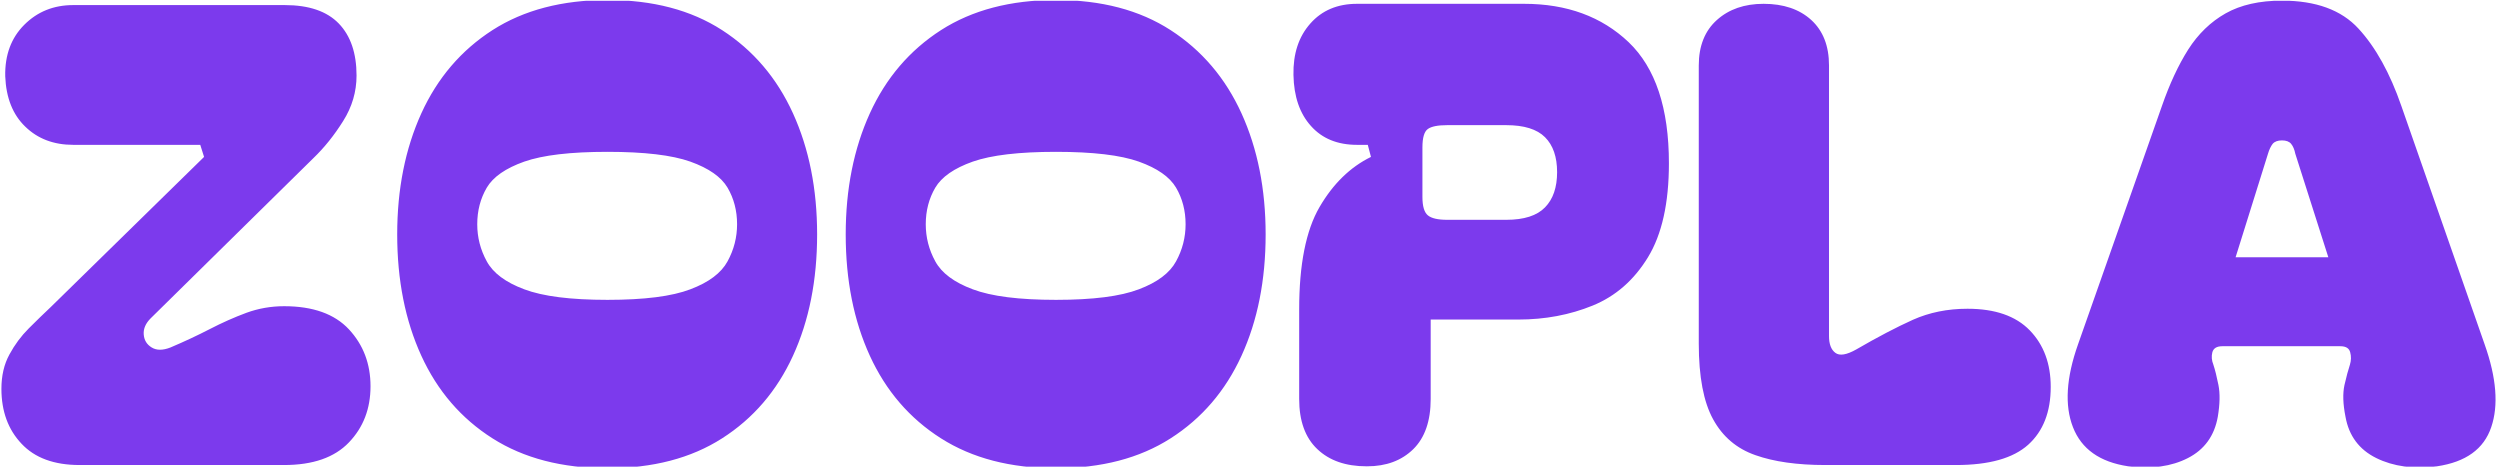 <svg xmlns="http://www.w3.org/2000/svg" version="1.1" xmlns:xlink="http://www.w3.org/1999/xlink" xmlns:svgjs="http://svgjs.dev/svgjs" width="1500" height="280" viewBox="0 0 1500 280"><g transform="matrix(1,0,0,1,-0.909,0.461)"><svg viewBox="0 0 396 74" data-background-color="#ffffff" preserveAspectRatio="xMidYMid meet" height="280" width="1500" xmlns="http://www.w3.org/2000/svg" xmlns:xlink="http://www.w3.org/1999/xlink"><g id="tight-bounds" transform="matrix(1,0,0,1,0.24,-0.122)"><svg viewBox="0 0 395.52 74.244" height="74.244" width="395.52"><g><svg viewBox="0 0 395.52 74.244" height="74.244" width="395.52"><g><svg viewBox="0 0 395.52 74.244" height="74.244" width="395.52"><g id="textblocktransform"><svg viewBox="0 0 395.52 74.244" height="74.244" width="395.52" id="textblock"><g><svg viewBox="0 0 395.52 74.244" height="74.244" width="395.52"><g transform="matrix(1,0,0,1,0,0)"><svg width="395.52" viewBox="0.9 -36.7 196.3 36.85" height="74.244" data-palette-color="#7c3aed"><g class="wordmark-text-0" data-fill-palette-color="primary" id="text-0"><path d="M23.15-0.1L7.05-0.1Q4.05-0.1 2.48-1.78 0.9-3.45 0.9-6.1L0.9-6.1Q0.9-7.65 1.53-8.8 2.15-9.95 3.05-10.85 3.95-11.75 4.8-12.55L4.8-12.55 16.85-24.35 16.55-25.3 6.55-25.3Q4.25-25.3 2.78-26.73 1.3-28.15 1.2-30.7L1.2-30.7Q1.15-33.2 2.7-34.75 4.25-36.3 6.55-36.3L6.55-36.3 23.2-36.3Q26.05-36.3 27.45-34.85 28.85-33.4 28.85-30.75L28.85-30.75Q28.85-28.85 27.8-27.18 26.75-25.5 25.45-24.25L25.45-24.25 12.65-11.65Q12.05-11.05 12.1-10.38 12.15-9.7 12.73-9.35 13.3-9 14.2-9.35L14.2-9.35Q15.85-10.05 17.3-10.8 18.75-11.55 20.18-12.08 21.6-12.6 23.15-12.6L23.15-12.6Q26.55-12.6 28.25-10.78 29.95-8.95 29.95-6.3L29.95-6.3Q29.95-3.65 28.25-1.88 26.55-0.1 23.15-0.1L23.15-0.1ZM48.6 0.15L48.6 0.15Q43.25 0.15 39.55-2.2 35.85-4.55 33.95-8.7 32.05-12.85 32.05-18.25L32.05-18.25Q32.05-23.6 33.95-27.78 35.85-31.95 39.55-34.33 43.25-36.7 48.6-36.7L48.6-36.7Q53.95-36.7 57.62-34.33 61.3-31.95 63.2-27.78 65.1-23.6 65.1-18.25L65.1-18.25Q65.1-12.85 63.2-8.7 61.3-4.55 57.62-2.2 53.95 0.15 48.6 0.15ZM38.35-19.05L38.35-19.05Q38.35-17.5 39.1-16.13 39.85-14.75 42.05-13.93 44.25-13.1 48.6-13.1L48.6-13.1Q52.95-13.1 55.12-13.93 57.3-14.75 58.05-16.13 58.8-17.5 58.8-19.05L58.8-19.05Q58.8-20.65 58.05-21.93 57.3-23.2 55.12-23.98 52.95-24.75 48.6-24.75L48.6-24.75Q44.25-24.75 42.05-23.98 39.85-23.2 39.1-21.93 38.35-20.65 38.35-19.05ZM83.9 0.15L83.9 0.15Q78.55 0.15 74.85-2.2 71.15-4.55 69.25-8.7 67.35-12.85 67.35-18.25L67.35-18.25Q67.35-23.6 69.25-27.78 71.15-31.95 74.85-34.33 78.55-36.7 83.9-36.7L83.9-36.7Q89.25-36.7 92.92-34.33 96.6-31.95 98.5-27.78 100.4-23.6 100.4-18.25L100.4-18.25Q100.4-12.85 98.5-8.7 96.6-4.55 92.92-2.2 89.25 0.15 83.9 0.15ZM73.65-19.05L73.65-19.05Q73.65-17.5 74.4-16.13 75.15-14.75 77.35-13.93 79.55-13.1 83.9-13.1L83.9-13.1Q88.25-13.1 90.42-13.93 92.6-14.75 93.35-16.13 94.1-17.5 94.1-19.05L94.1-19.05Q94.1-20.65 93.35-21.93 92.6-23.2 90.42-23.98 88.25-24.75 83.9-24.75L83.9-24.75Q79.55-24.75 77.35-23.98 75.15-23.2 74.4-21.93 73.65-20.65 73.65-19.05ZM120.29-11.55L113.39-11.55 113.39-5.3Q113.39-2.7 112.02-1.35 110.64 0 108.39 0L108.39 0 108.34 0Q105.89 0 104.47-1.35 103.04-2.7 103.04-5.3L103.04-5.3 103.04-12.35Q103.04-17.65 104.64-20.4 106.24-23.15 108.69-24.35L108.69-24.35 108.44-25.3 107.59-25.3Q105.29-25.3 103.97-26.78 102.64-28.25 102.59-30.8L102.59-30.8Q102.54-33.3 103.92-34.85 105.29-36.4 107.59-36.4L107.59-36.4 120.74-36.4Q125.79-36.4 128.97-33.38 132.14-30.35 132.14-23.85L132.14-23.85Q132.14-19.15 130.49-16.45 128.84-13.75 126.14-12.65 123.44-11.55 120.29-11.55L120.29-11.55ZM112.74-25.1L112.74-21.2Q112.74-20.1 113.17-19.75 113.59-19.4 114.69-19.4L114.69-19.4 119.34-19.4Q121.44-19.4 122.39-20.38 123.34-21.35 123.34-23.15L123.34-23.15Q123.34-24.95 122.39-25.9 121.44-26.85 119.34-26.85L119.34-26.85 114.69-26.85Q113.59-26.85 113.17-26.55 112.74-26.25 112.74-25.1L112.74-25.1ZM134.49-9.65L134.49-31.55Q134.49-33.85 135.92-35.13 137.34-36.4 139.59-36.4L139.59-36.4Q141.94-36.4 143.34-35.13 144.74-33.85 144.74-31.55L144.74-31.55 144.74-10.25Q144.74-9.3 145.24-8.93 145.74-8.55 146.89-9.2L146.89-9.2Q149.39-10.65 151.34-11.53 153.29-12.4 155.64-12.4L155.64-12.4Q158.89-12.4 160.54-10.7 162.19-9 162.19-6.25L162.19-6.25Q162.19-3.3 160.42-1.7 158.64-0.1 154.74-0.1L154.74-0.1 144.44-0.1Q141.14-0.1 138.94-0.88 136.74-1.65 135.62-3.7 134.49-5.75 134.49-9.65L134.49-9.65ZM168.29 0L168.29 0Q164.94-0.5 163.94-3.08 162.94-5.65 164.34-9.6L164.34-9.6 170.94-28.35Q171.84-30.95 173.01-32.8 174.19-34.65 175.96-35.65 177.74-36.65 180.39-36.65L180.39-36.65Q184.39-36.65 186.41-34.45 188.44-32.25 189.79-28.35L189.79-28.35 196.34-9.6Q197.74-5.65 196.86-3.08 195.99-0.5 192.59 0L192.59 0Q189.84 0.35 187.81-0.65 185.79-1.65 185.39-3.9L185.39-3.9Q185.09-5.4 185.31-6.4 185.54-7.4 185.74-8L185.74-8Q185.89-8.5 185.76-8.97 185.64-9.45 184.99-9.45L184.99-9.45 175.69-9.45Q175.04-9.45 174.91-8.97 174.79-8.5 174.99-8L174.99-8Q175.19-7.4 175.39-6.4 175.59-5.4 175.34-3.9L175.34-3.9Q174.94-1.65 172.99-0.65 171.04 0.35 168.29 0ZM176.74-16.45L184.04-16.45 181.44-24.6Q181.34-25.1 181.11-25.38 180.89-25.65 180.39-25.65L180.39-25.65Q179.89-25.65 179.66-25.38 179.44-25.1 179.29-24.6L179.29-24.6 176.74-16.45Z" fill="#7c3aed" data-fill-palette-color="primary"></path></g></svg></g></svg></g></svg></g></svg></g></svg></g><defs></defs></svg><rect width="395.52" height="74.244" fill="none" stroke="none" visibility="hidden"></rect></g></svg></g></svg>
